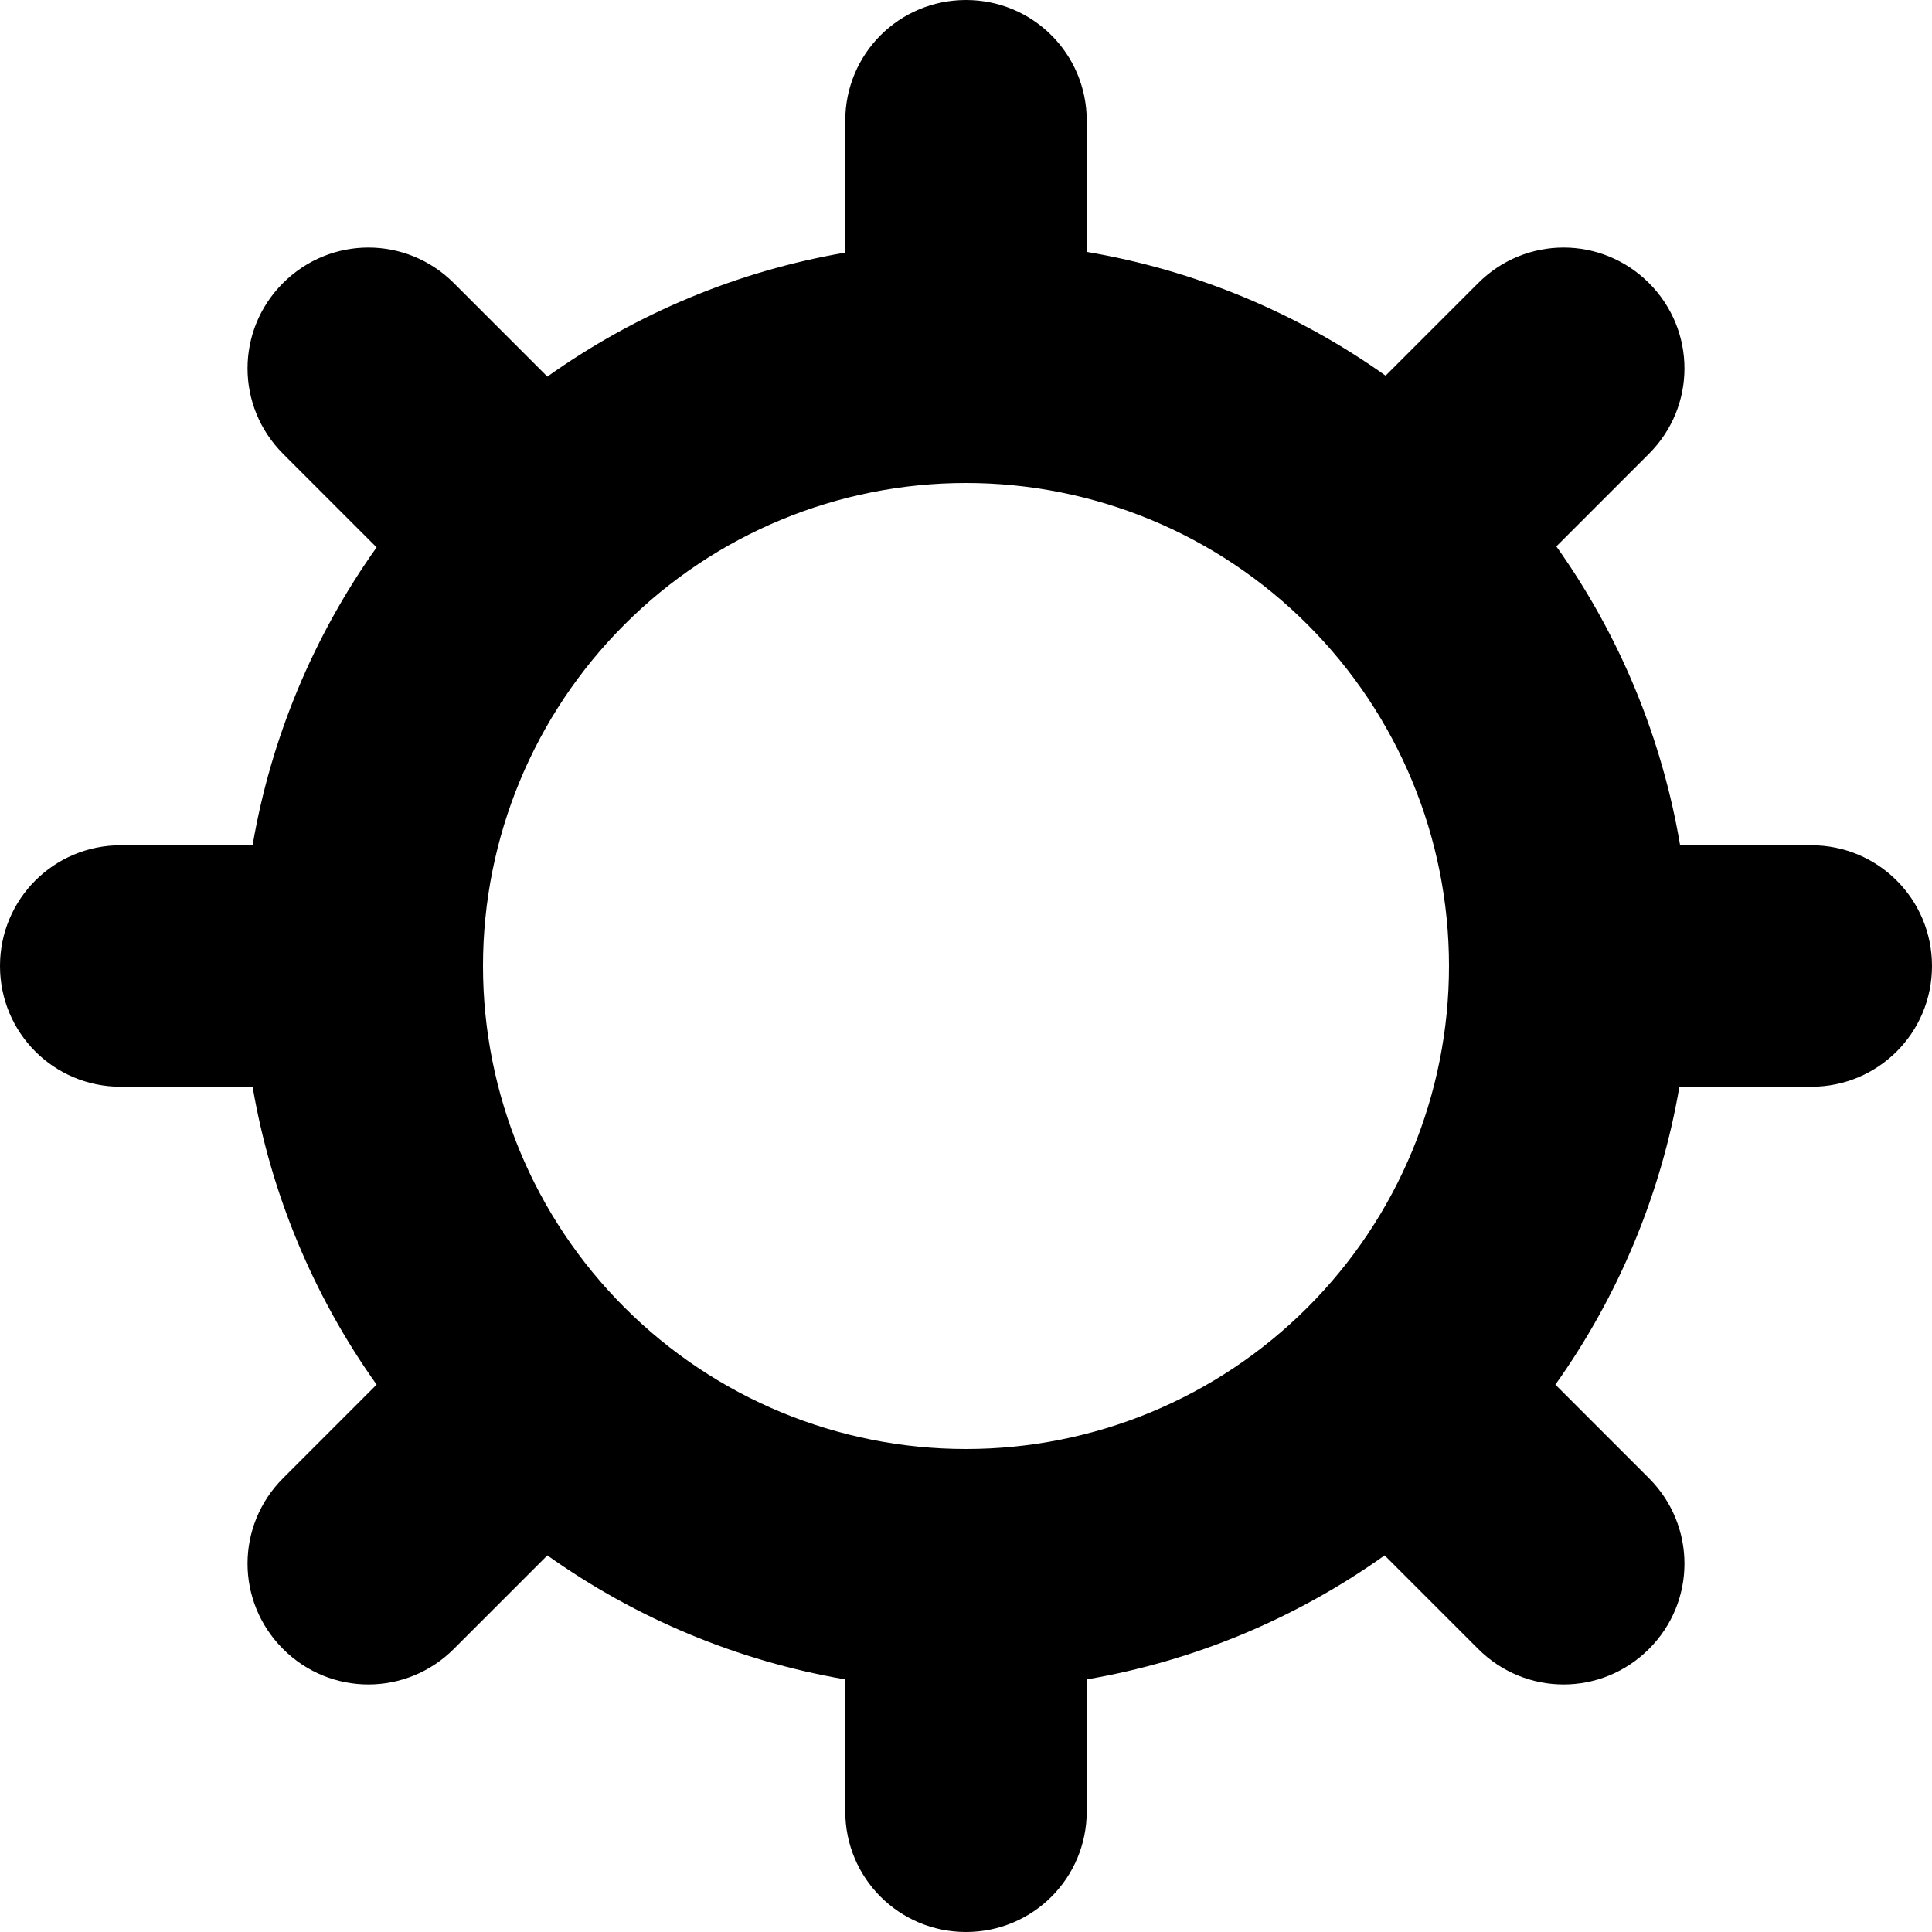 <svg xmlns="http://www.w3.org/2000/svg" width="16" height="16" viewBox="0 0 16 16" fill="none">
  <g clip-path="url(#clip0_572_167)">
    <path d="M12 8C12 9.061 11.579 10.078 10.828 10.828C10.078 11.579 9.061 12 8 12C6.939 12 5.922 11.579 5.172 10.828C4.421 10.078 4 9.061 4 8C4 6.939 4.421 5.922 5.172 5.172C5.922 4.421 6.939 4 8 4C9.061 4 10.078 4.421 10.828 5.172C11.579 5.922 12 6.939 12 8ZM8 0C7.446 0 7 0.446 7 1V2.092C6.111 2.244 5.268 2.596 4.533 3.119L3.758 2.344C3.366 1.952 2.736 1.952 2.344 2.344C1.952 2.735 1.952 3.366 2.344 3.758L3.119 4.533C2.596 5.268 2.244 6.111 2.092 7H1C0.446 7 0 7.446 0 8C0 8.554 0.446 9 1 9H2.092C2.244 9.889 2.596 10.732 3.119 11.467L2.344 12.242C1.952 12.634 1.952 13.264 2.344 13.656C2.735 14.048 3.366 14.048 3.758 13.656L4.533 12.881C5.268 13.404 6.111 13.756 7 13.908V15C7 15.554 7.446 16 8 16C8.554 16 9 15.554 9 15V13.908C9.889 13.756 10.732 13.404 11.467 12.881L12.242 13.656C12.634 14.048 13.264 14.048 13.656 13.656C14.048 13.265 14.048 12.634 13.656 12.242L12.881 11.467C13.404 10.732 13.756 9.889 13.908 9H15C15.554 9 16 8.554 16 8C16 7.446 15.554 7 15 7H13.914C13.763 6.108 13.413 5.262 12.889 4.525L13.656 3.758C14.048 3.366 14.048 2.736 13.656 2.344C13.264 1.952 12.634 1.952 12.242 2.344L11.475 3.111C10.738 2.587 9.892 2.237 9 2.086V1C9 0.446 8.554 0 8 0Z" fill="currentColor"/>
  </g>
  <defs>
    <clipPath id="clip0_572_167">
      <rect width="16" height="16" fill="currentColor"/>
    </clipPath>
  </defs>
</svg>